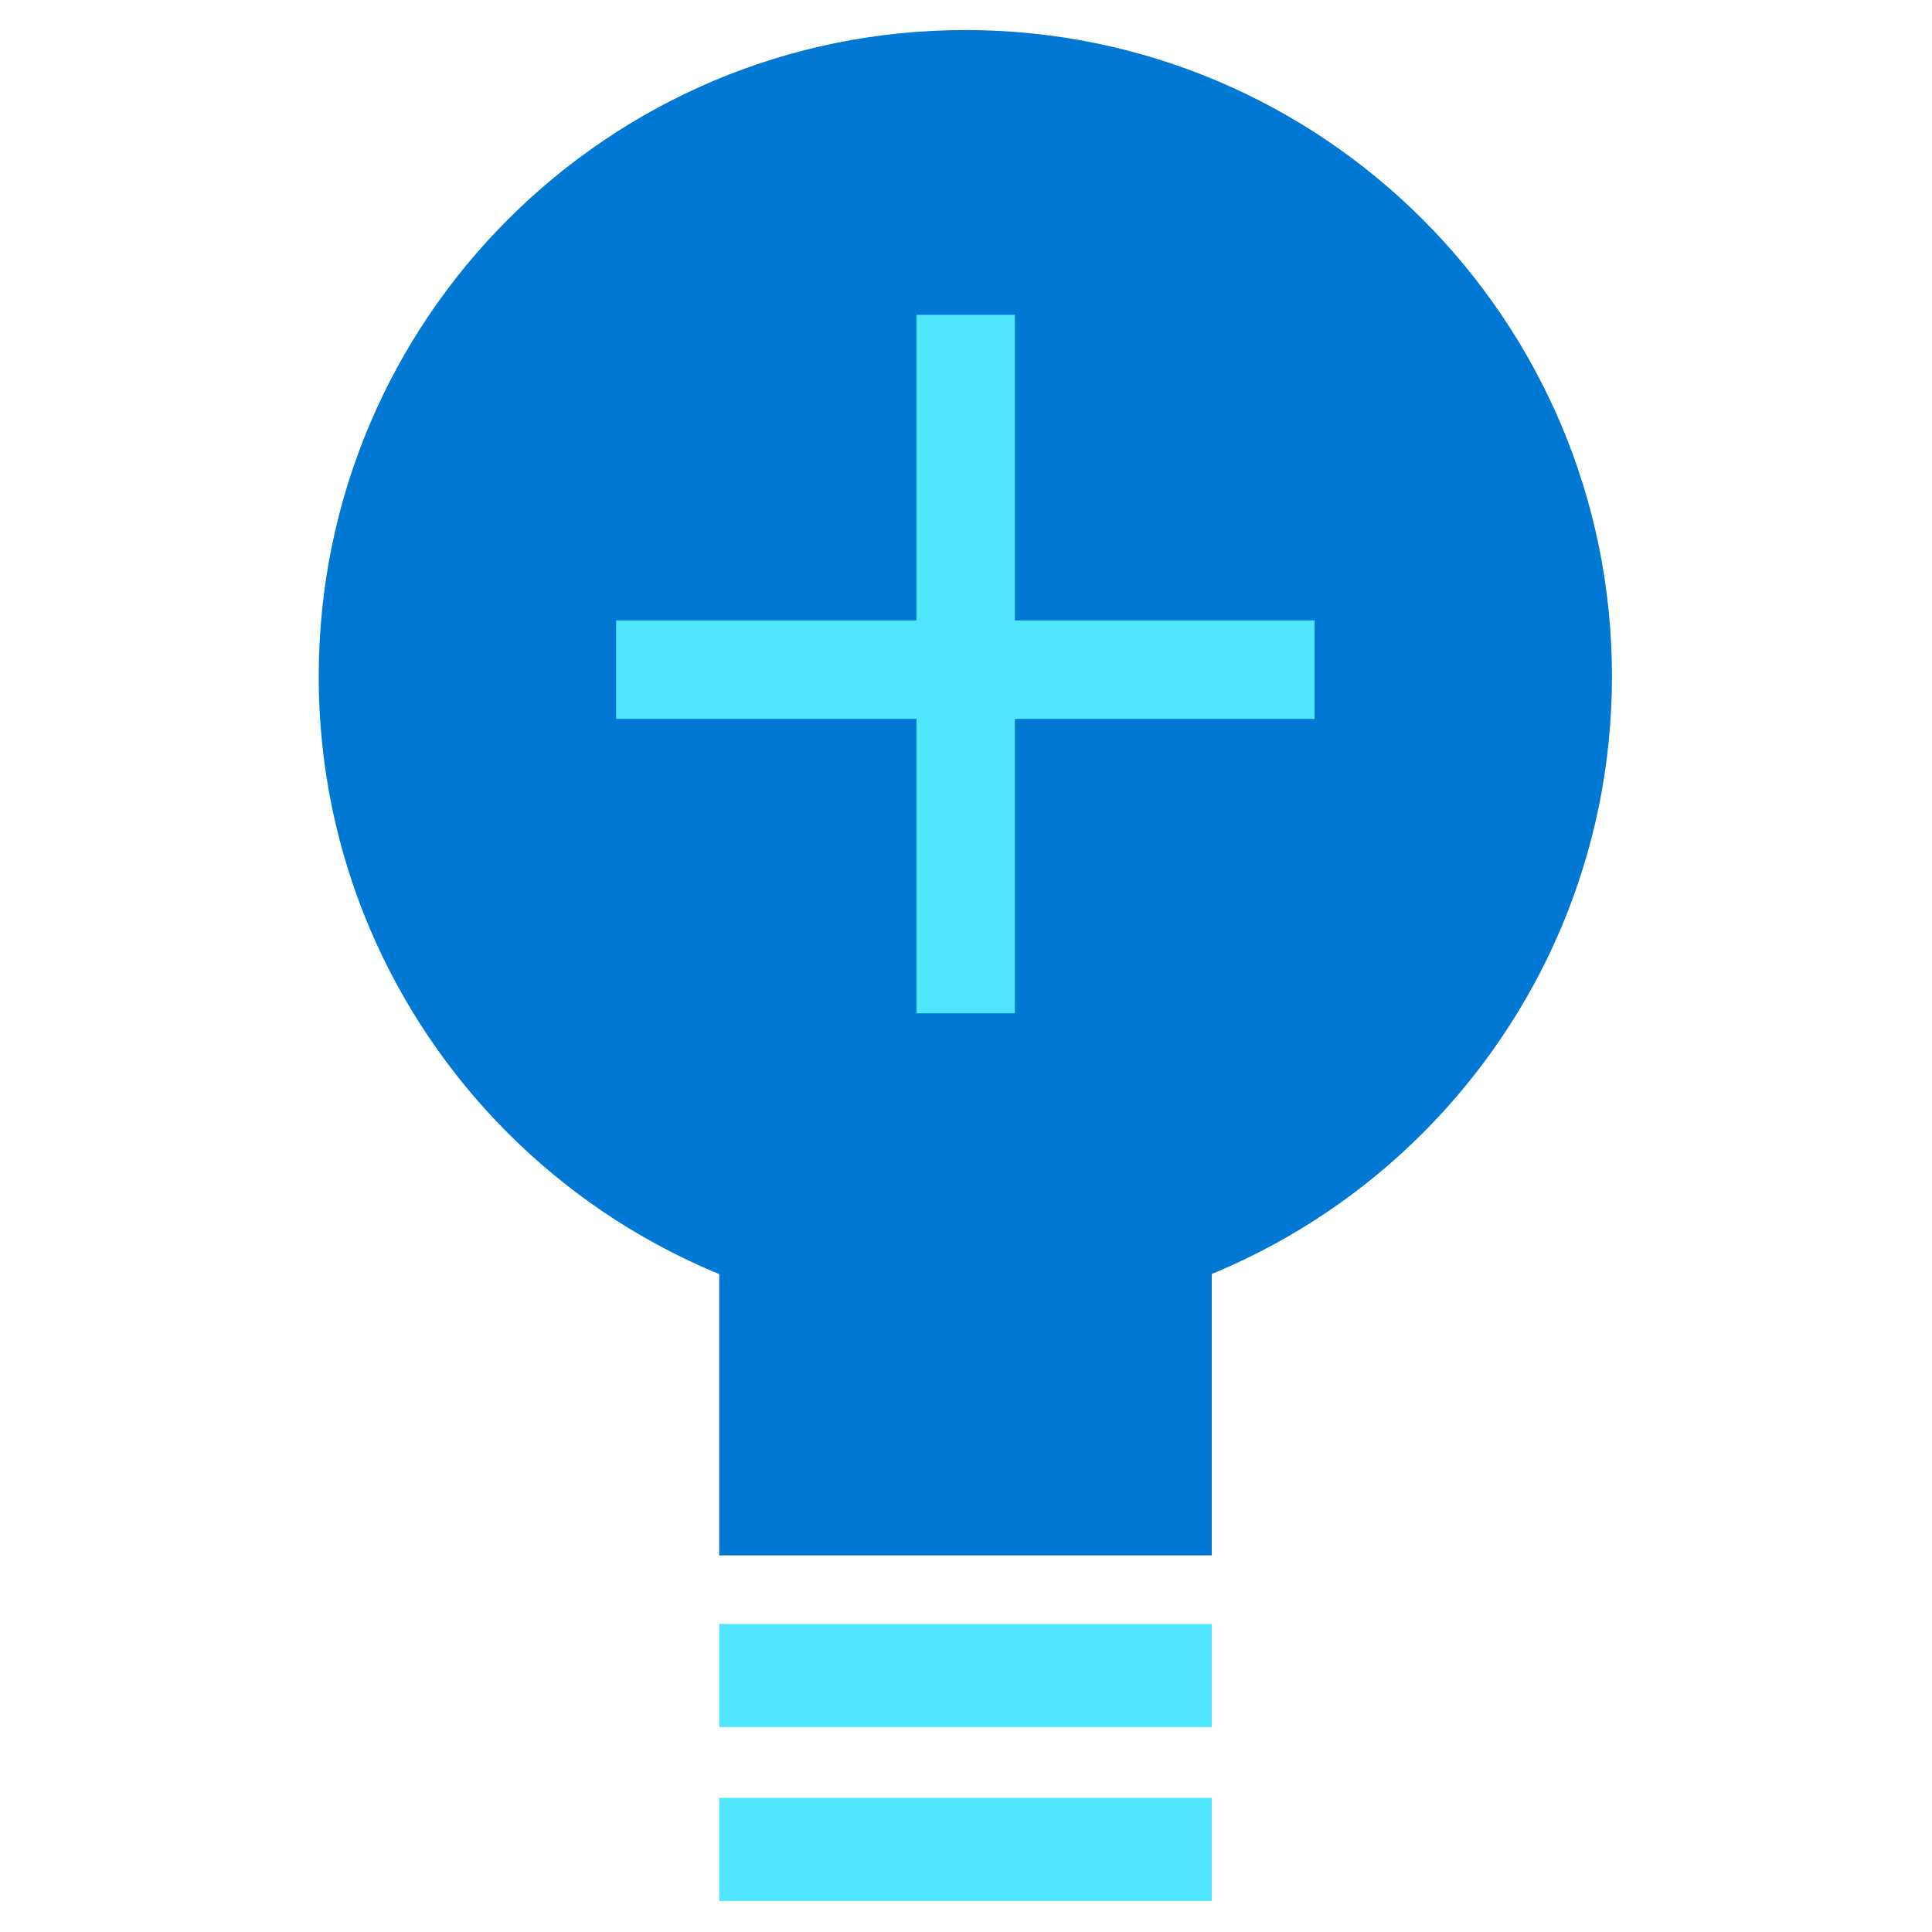 <svg xmlns="http://www.w3.org/2000/svg" viewBox="0 0 48 49" height="1em" width="1em">
  <path d="M7.584 17.153C7.584 8.1 14.923.762 23.983.762s16.4 7.339 16.4 16.39c0 9.052-7.34 16.391-16.4 16.391-9.06 0-16.4-7.339-16.4-16.39z" fill="#0078D4"/>
  <path d="M30.234 26.92H17.741v12.528h12.493V26.921z" fill="#0078D4"/>
  <path d="M30.234 45.598H17.741v2.615h12.493v-2.615zm0-4.41H17.741v2.615h12.493v-2.615zM25.24 7.984h-2.497V25.7h2.497V7.984z" fill="#50E6FF"/>
  <path d="M32.84 15.735H15.126v2.497h17.716v-2.497z" fill="#50E6FF"/>
</svg>
